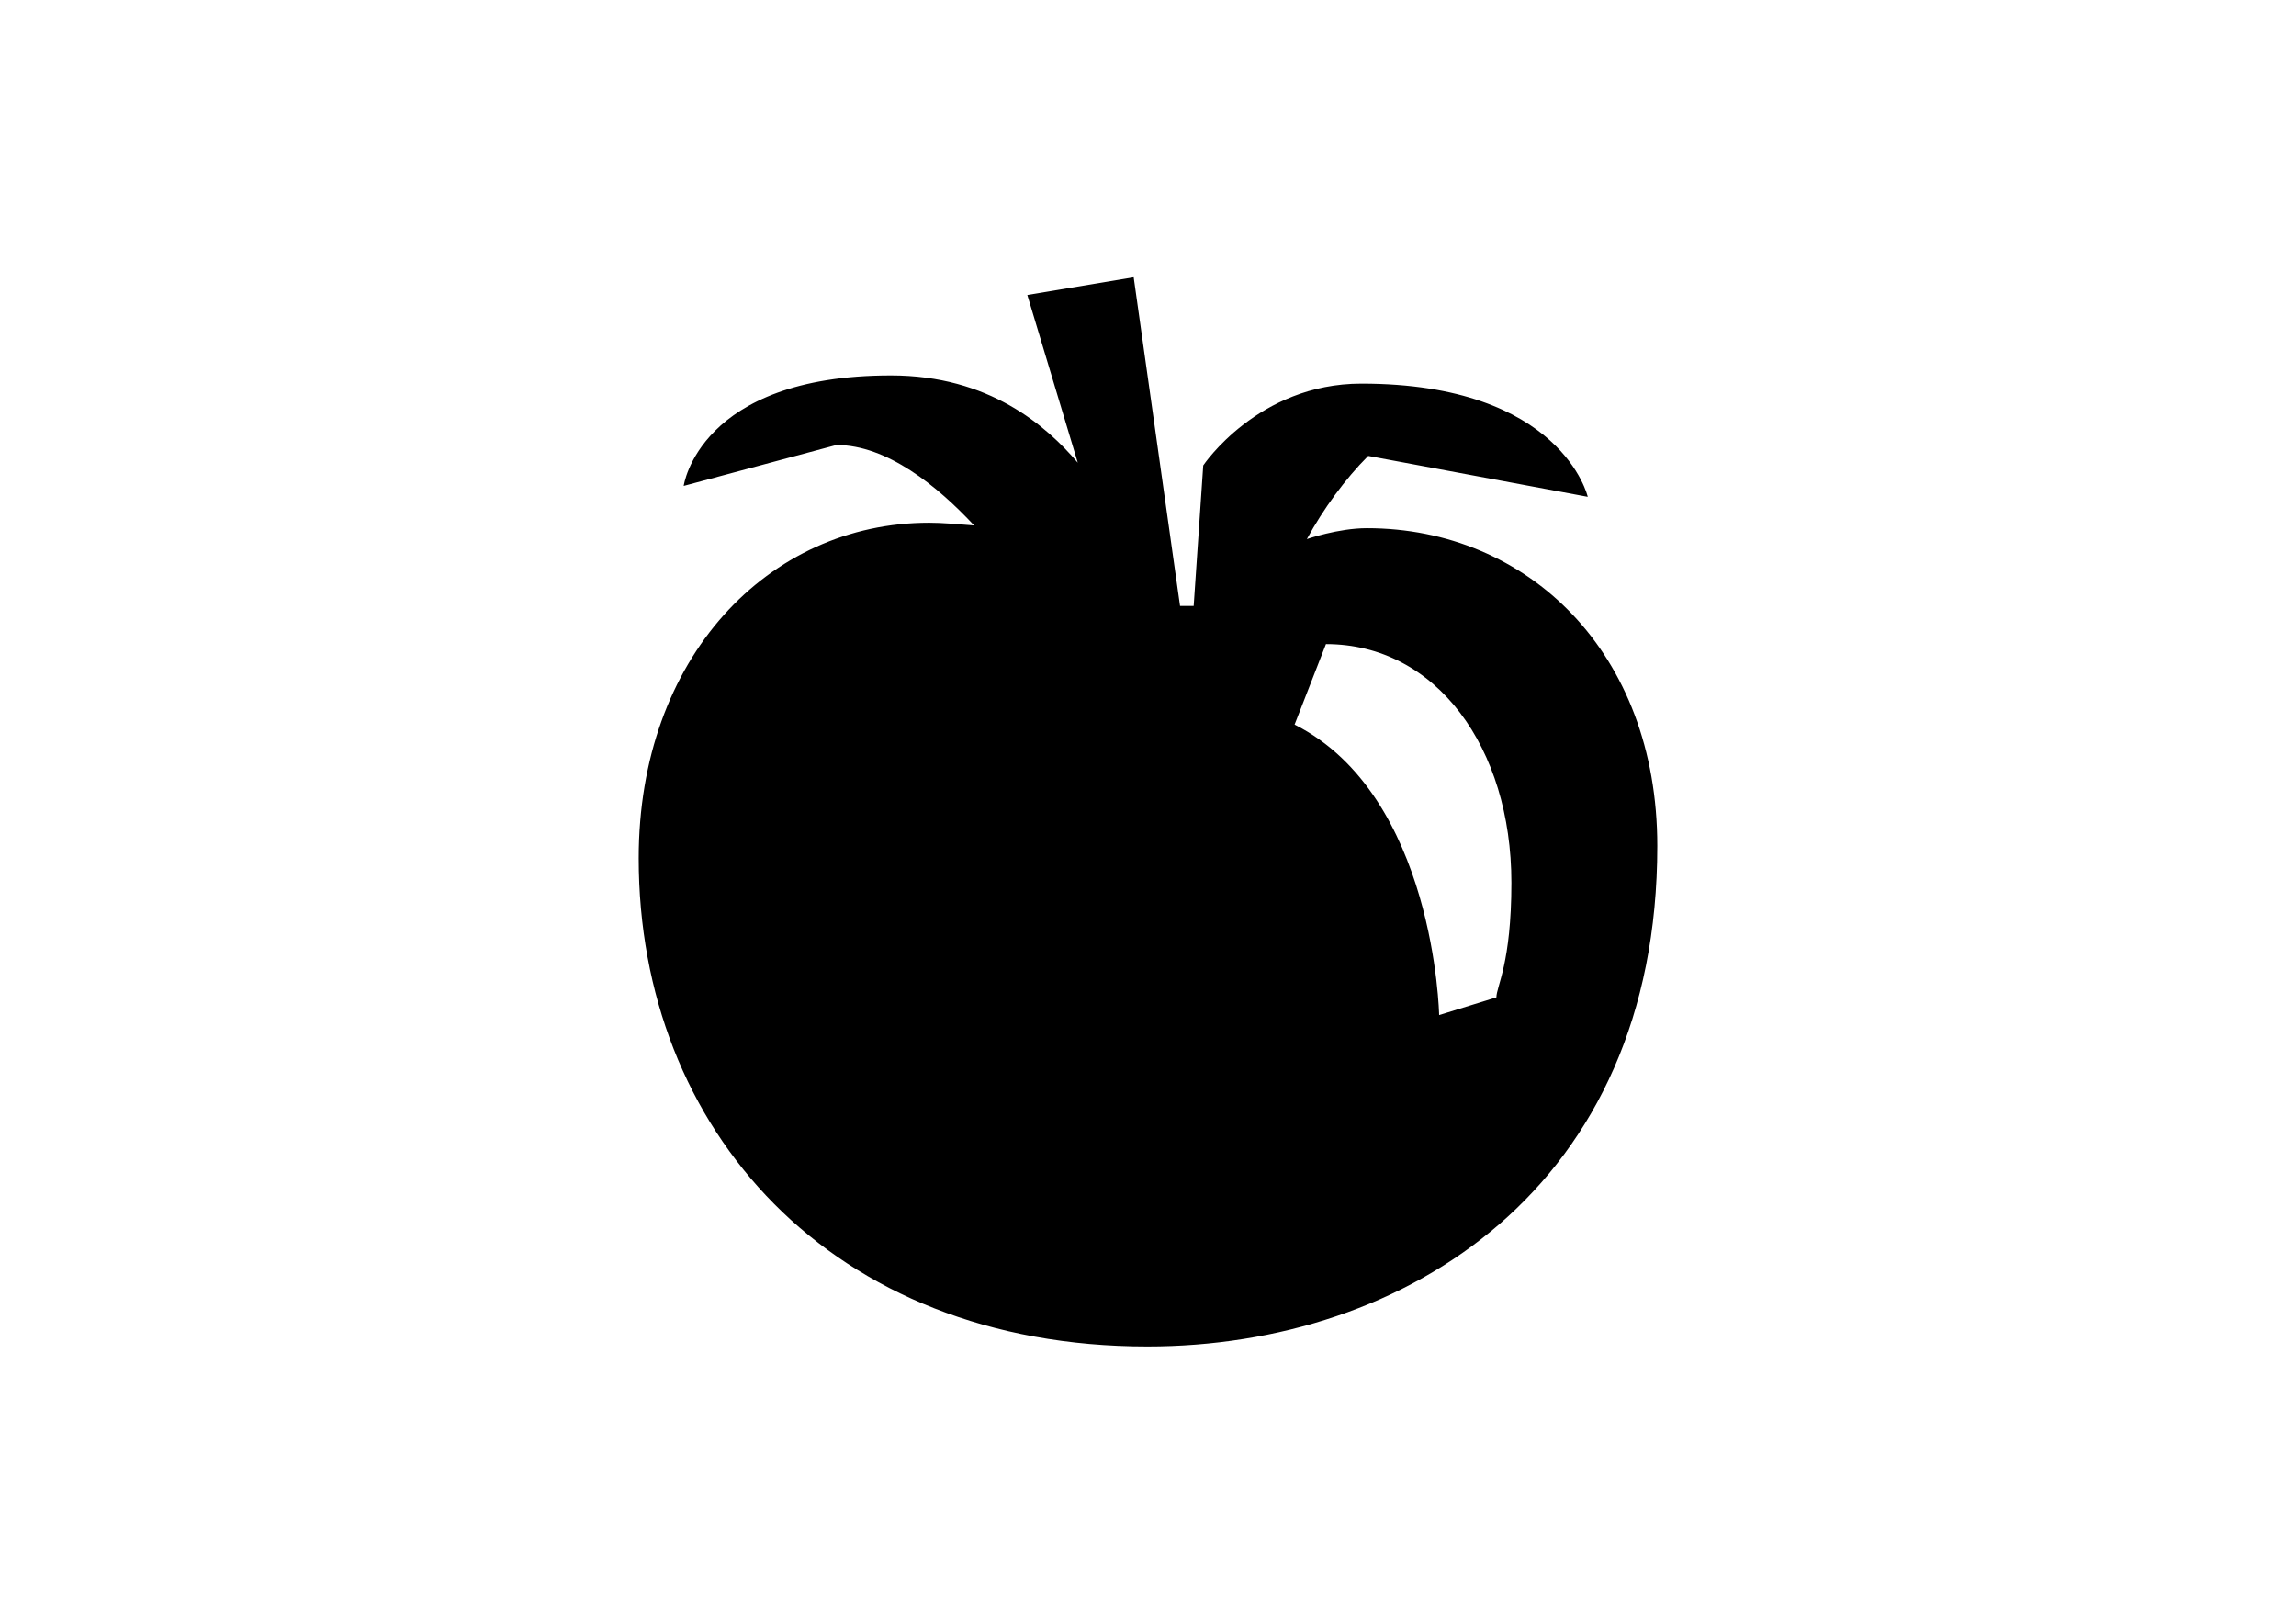 <?xml version="1.0" encoding="utf-8"?>
<!-- Generator: Adobe Illustrator 16.0.0, SVG Export Plug-In . SVG Version: 6.00 Build 0)  -->
<!DOCTYPE svg PUBLIC "-//W3C//DTD SVG 1.1//EN" "http://www.w3.org/Graphics/SVG/1.1/DTD/svg11.dtd">
<svg version="1.1" id="Layer_1" xmlns="http://www.w3.org/2000/svg" xmlns:xlink="http://www.w3.org/1999/xlink" x="0px" y="0px"
	 width="841.89px" height="595.28px" viewBox="0 0 841.89 595.28" enable-background="new 0 0 841.89 595.28" xml:space="preserve">
<path d="M548.695,365.641l-21,6.5c0,0-1.5-80.5-53-106.5l11.5-29.5c40.5,0,68,38,68,87.5
	C554.195,353.141,548.695,361.641,548.695,365.641L548.695,365.641z M415.695,101.641l-39,6.5l18.5,61.5c-11.5-13.5-32.5-32-68.5-32
	c-70.5,0-76,40.5-76,40.5l56-15c18.5,0,37,15,50.5,29.5c-6.5-0.5-11.5-1-16.5-1c-59,0-106.5,49.5-106.5,123
	c0,99.5,70.5,179,186.5,179c95,0,187-58.5,187-183.5c0-71-47.5-116.5-106.5-116.5c-10.5,0-22,4-22,4c6-11,14-22,22.5-30.5l80.5,15
	c0,0-9.5-41.5-83-41.5c-38,0-58,30-58,30l-3.5,51.5h-5L415.695,101.641z"/>
</svg>

